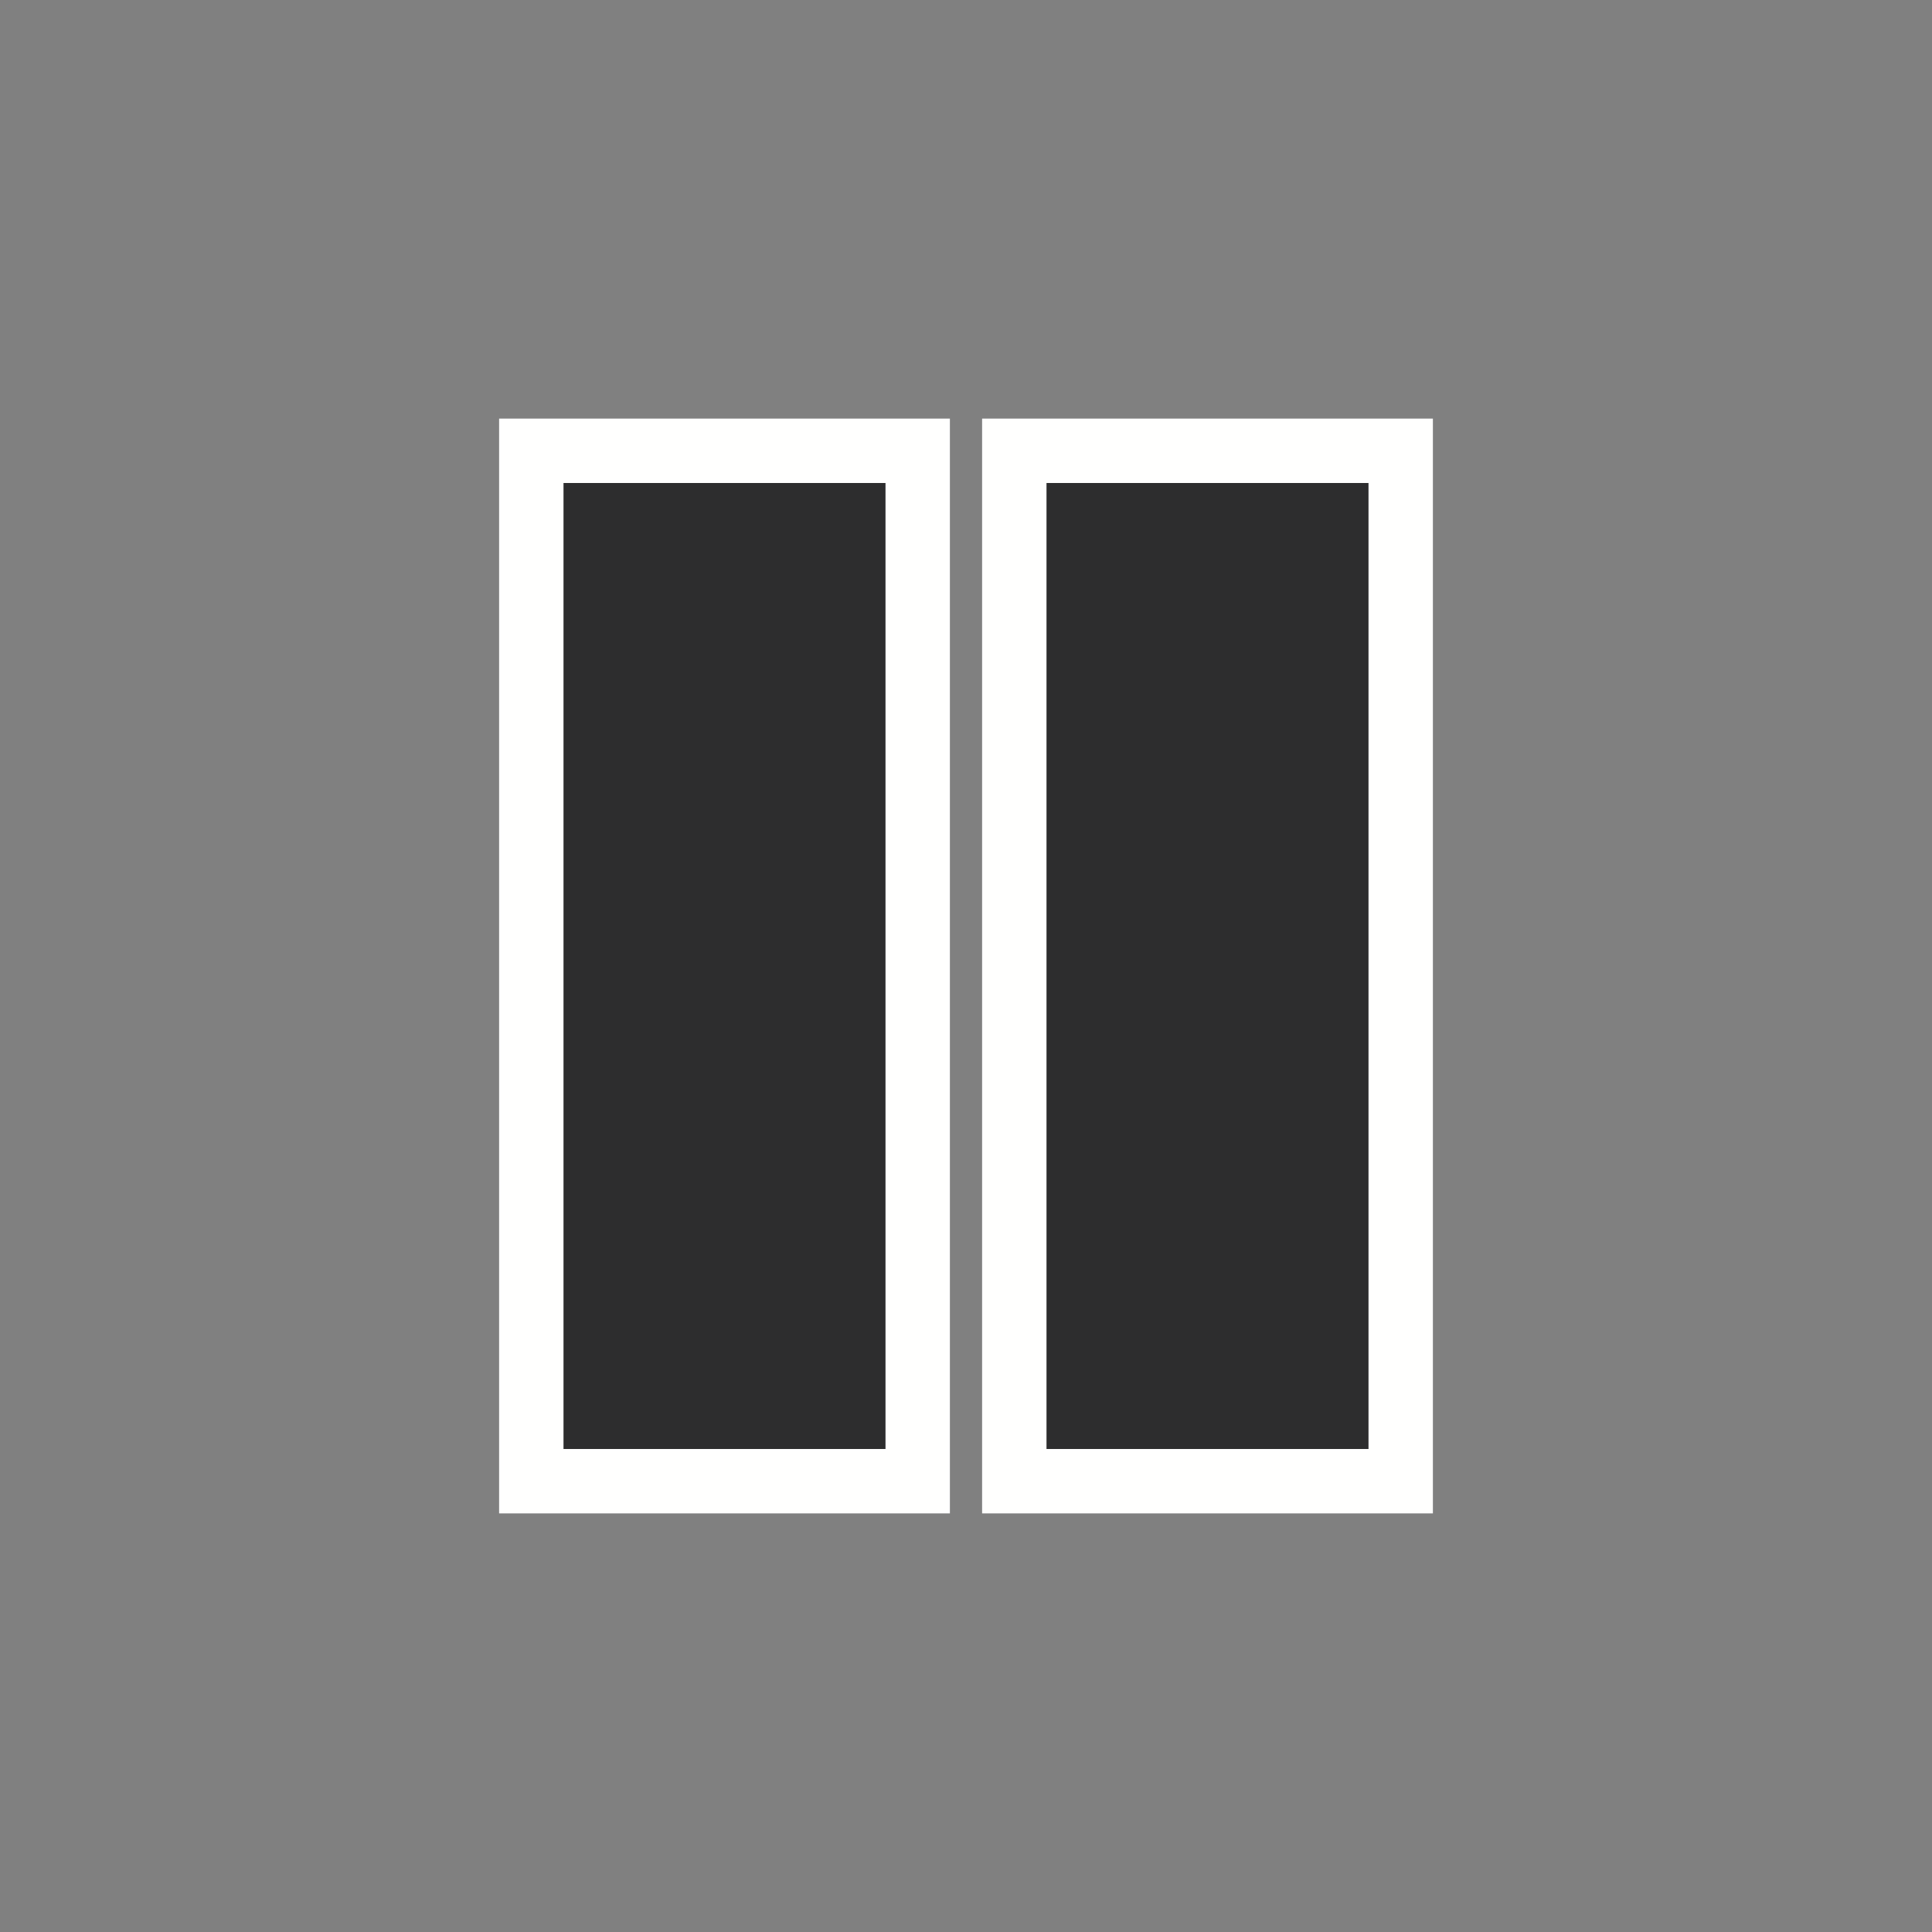 <svg width="24" height="24" version="1.1" xmlns="http://www.w3.org/2000/svg">
	<rect width="100%" height="100%" fill="#808080" stroke="none"/>
	<g fill="none" stroke="#fffffe" stroke-linecap="square" stroke-width="1.6">
		<path d="m7 6h4v12h-4v-12"/>
		<path d="m13 6v12h4v-12h-4"/>
	</g>
	<g fill="#2d2d2e">
		<path d="m7 6h4v12h-4v-12"/>
		<path d="m13 6v12h4v-12h-4"/>
	</g>
</svg>
